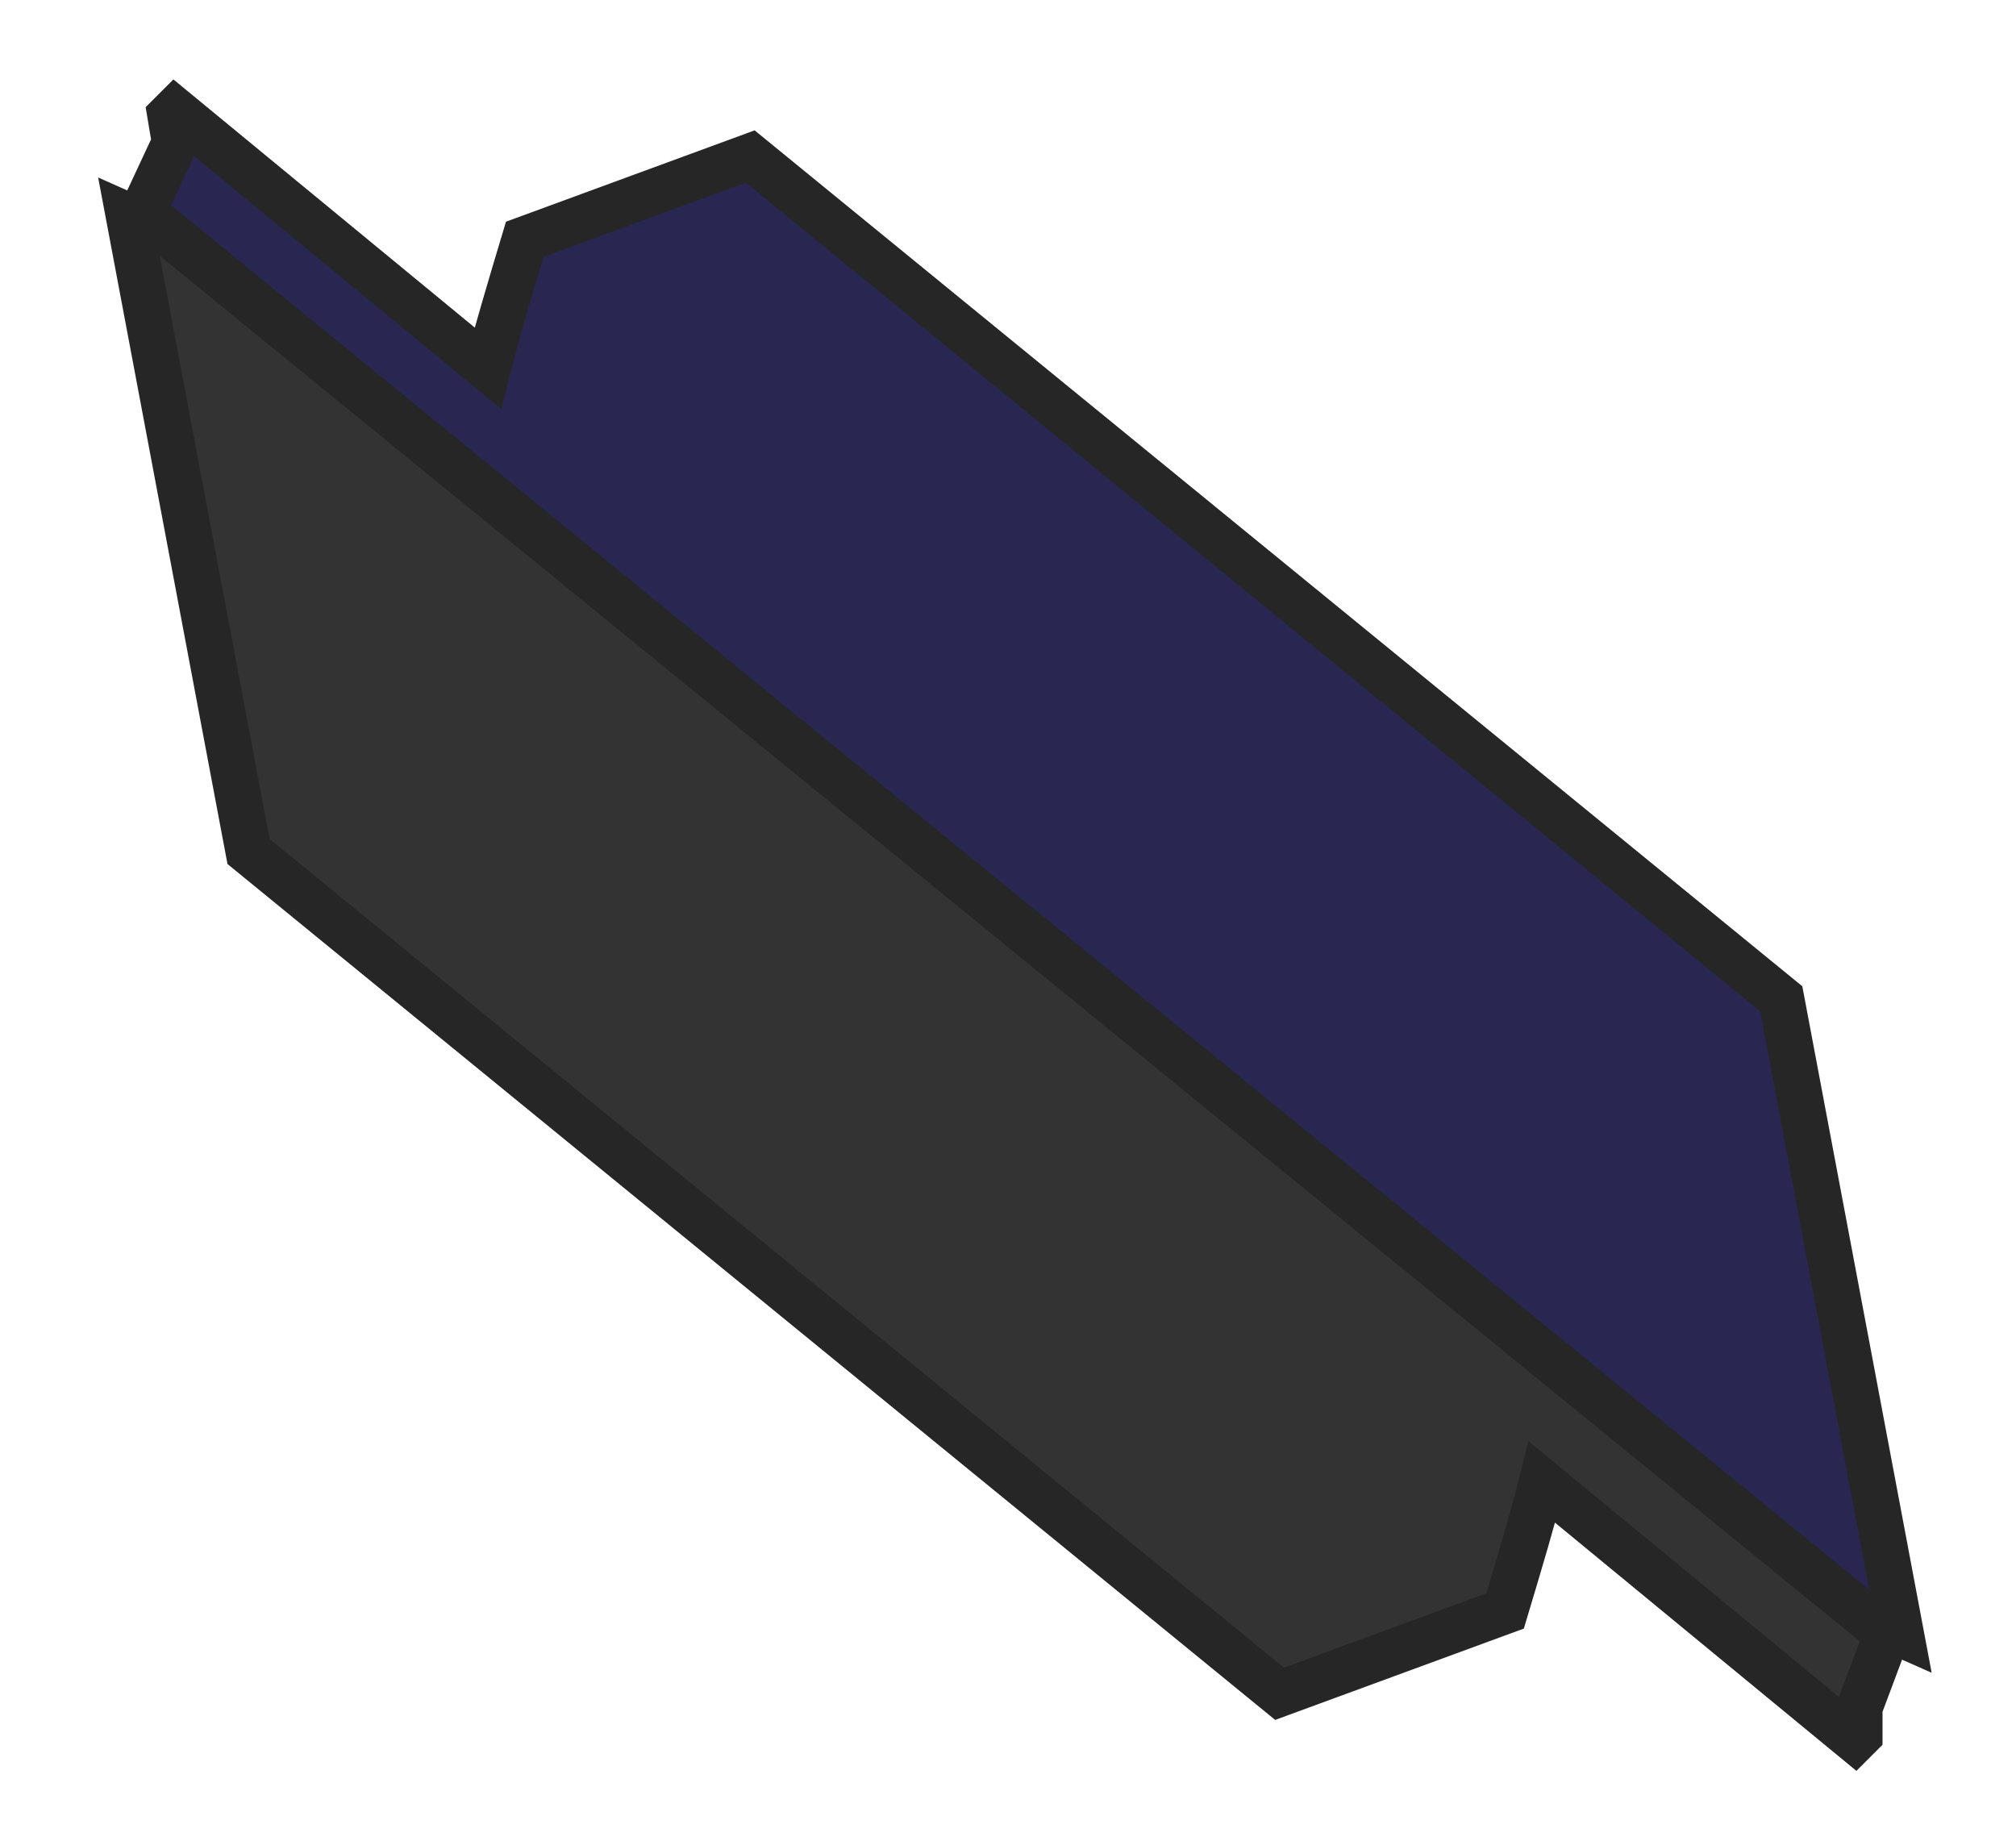 <?xml version="1.0" encoding="utf-8"?>
<!-- Generator: Adobe Illustrator 17.1.0, SVG Export Plug-In . SVG Version: 6.00 Build 0)  -->
<!DOCTYPE svg PUBLIC "-//W3C//DTD SVG 1.1//EN" "http://www.w3.org/Graphics/SVG/1.1/DTD/svg11.dtd">
<svg version="1.1" id="Layer_1" xmlns="http://www.w3.org/2000/svg" xmlns:xlink="http://www.w3.org/1999/xlink" x="0px" y="0px"
	 viewBox="0 0 43.8 40" enable-background="new 0 0 43.8 40" xml:space="preserve">
<g opacity="0.85">
	<path fill="#040033" stroke="#000000" stroke-miterlimit="10" d="M41.3,35.5l-2.6-13.8L16.3,3.4l-4.9,1.8c-0.3,1-0.6,2-0.8,2.8
		L3.8,2.4c0,0-0.1,0.1-0.1,0.1l0.1,0.6L3.1,4.6l37.3,30.5L41.3,35.5z"/>
	<path fill="#0F0F0F" stroke="#000000" stroke-miterlimit="10" d="M2.8,4.7l2.6,13.8l22.4,18.3l4.9-1.8c0.3-1,0.6-2,0.8-2.8l6.8,5.6
		c0,0,0.1-0.1,0.1-0.1l0-0.6l0.6-1.6L3.7,5.1L2.8,4.7z"/>
</g>
</svg>
